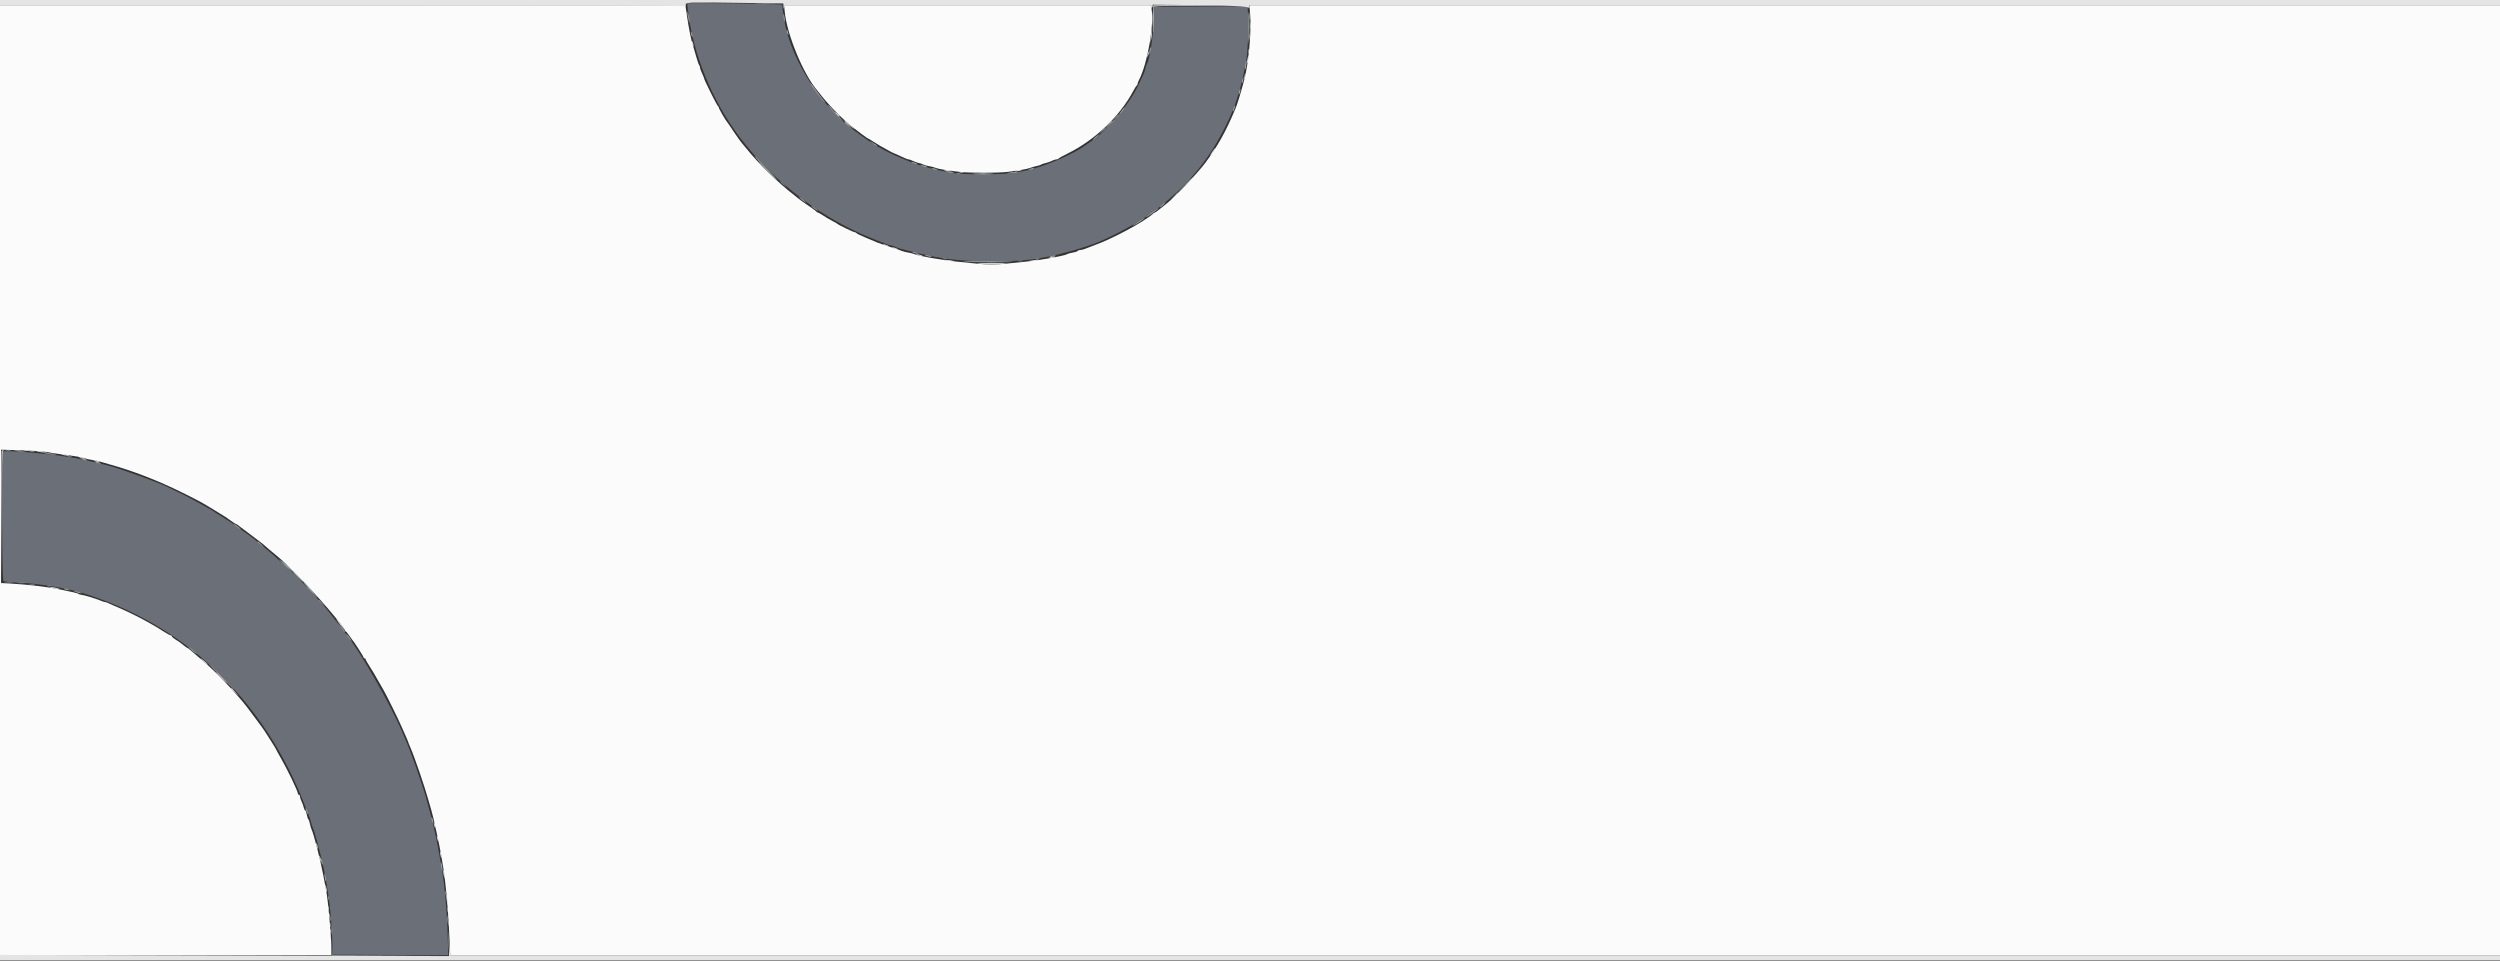 <svg id="svg" version="1.1" xmlns="http://www.w3.org/2000/svg" xmlns:xlink="http://www.w3.org/1999/xlink" width="400" height="153.729" viewBox="0, 0, 400,153.729"><rect x="0" y="0" width="400" height="153.729" fill="#333333" stroke="none"/><g id="svgg"><path id="path0" d="M110.050 1.375 C 110.791 8.463,113.882 16.078,118.456 22.084 C 123.898 29.230,131.812 35.199,140.000 38.332 C 140.779 38.631,141.532 38.931,141.672 38.999 C 141.813 39.068,142.188 39.180,142.505 39.248 C 142.823 39.316,143.158 39.427,143.250 39.495 C 143.627 39.773,148.106 40.857,150.583 41.269 C 154.936 41.994,162.036 42.030,166.167 41.350 C 169.318 40.830,173.912 39.543,176.167 38.549 C 179.565 37.049,183.265 34.915,185.417 33.214 C 190.389 29.282,193.570 25.363,196.254 19.864 C 197.695 16.910,198.476 14.440,199.334 10.123 C 199.615 8.711,199.820 4.670,199.711 2.707 L 199.616 0.997 192.140 1.040 L 184.663 1.083 184.599 3.167 C 184.514 5.911,183.930 9.653,183.494 10.250 C 183.427 10.342,183.316 10.677,183.248 10.995 C 183.180 11.312,183.063 11.687,182.989 11.828 C 182.914 11.968,182.556 12.724,182.192 13.506 C 180.708 16.700,177.158 20.933,174.509 22.667 C 174.299 22.804,173.818 23.137,173.440 23.406 C 171.846 24.538,168.328 26.122,165.667 26.904 C 164.791 27.161,164.352 27.258,162.083 27.695 C 160.772 27.947,153.732 27.948,152.417 27.696 C 149.464 27.129,147.019 26.496,145.917 26.013 C 145.733 25.933,144.913 25.588,144.094 25.248 C 141.450 24.149,139.569 23.046,136.750 20.939 C 130.726 16.437,125.949 8.488,125.259 1.818 L 125.146 0.719 121.129 0.610 C 118.920 0.549,115.503 0.500,113.536 0.500 L 109.959 0.500 110.050 1.375 M0.451 72.271 C 0.226 72.496,0.316 92.779,0.543 92.962 C 0.657 93.054,1.725 93.170,2.917 93.218 C 6.189 93.352,10.640 94.081,13.363 94.928 C 29.781 100.036,42.341 112.102,48.831 129.000 C 49.130 129.779,49.431 130.532,49.499 130.672 C 49.568 130.813,49.681 131.185,49.750 131.500 C 49.819 131.815,49.937 132.187,50.012 132.328 C 50.292 132.851,51.270 136.471,51.770 138.833 C 52.531 142.427,52.994 146.179,53.140 149.917 L 53.250 152.750 62.485 152.793 L 71.720 152.836 71.608 149.134 C 71.480 144.875,70.991 140.227,70.331 137.000 C 70.247 136.587,70.132 135.950,70.077 135.583 C 69.868 134.196,69.036 130.718,68.223 127.833 C 67.488 125.225,65.739 120.281,64.804 118.167 C 64.703 117.938,64.526 117.525,64.411 117.250 C 62.526 112.748,57.473 103.955,55.217 101.250 C 55.141 101.158,54.445 100.258,53.671 99.250 C 52.897 98.242,51.998 97.121,51.674 96.760 C 49.755 94.625,47.264 91.983,46.778 91.567 C 46.467 91.301,45.622 90.528,44.898 89.849 C 44.175 89.170,43.058 88.199,42.417 87.691 C 41.775 87.183,41.212 86.723,41.167 86.669 C 41.012 86.486,39.016 85.014,38.365 84.603 C 38.010 84.379,37.614 84.092,37.485 83.966 C 37.356 83.839,36.762 83.443,36.167 83.087 C 35.571 82.730,34.858 82.283,34.583 82.094 C 33.971 81.672,33.632 81.468,32.667 80.943 C 32.254 80.719,31.429 80.264,30.833 79.931 C 30.238 79.599,29.188 79.065,28.500 78.744 C 27.813 78.423,27.114 78.084,26.949 77.990 C 26.018 77.461,20.309 75.360,17.917 74.666 C 16.394 74.224,13.471 73.552,11.750 73.248 C 8.019 72.590,0.760 71.962,0.451 72.271 " stroke="none" fill="#6b6f77" fill-rule="evenodd"></path><path id="path1" d="M0.000 76.833 L 0.000 152.833 26.500 152.833 L 53.000 152.833 52.996 151.542 C 52.990 149.517,52.509 144.176,52.174 142.417 C 52.087 141.958,51.896 140.946,51.750 140.167 C 51.265 137.583,50.188 133.380,49.824 132.646 C 49.750 132.496,49.638 132.102,49.576 131.769 C 49.513 131.436,49.402 131.126,49.329 131.081 C 49.256 131.035,49.145 130.699,49.083 130.332 C 49.021 129.966,48.908 129.667,48.832 129.667 C 48.756 129.667,48.643 129.437,48.581 129.155 C 48.519 128.874,48.364 128.443,48.235 128.197 C 48.107 127.951,48.002 127.619,48.001 127.458 C 48.000 127.298,47.925 127.167,47.833 127.167 C 47.742 127.167,47.667 127.088,47.667 126.991 C 47.667 126.606,45.942 123.021,44.878 121.195 C 44.487 120.522,44.167 119.935,44.167 119.890 C 44.167 119.815,42.262 116.814,41.963 116.417 C 41.894 116.325,41.254 115.462,40.540 114.500 C 39.040 112.476,38.899 112.305,36.979 110.177 C 35.412 108.440,33.593 106.664,32.184 105.496 C 31.689 105.086,31.014 104.507,30.684 104.209 C 30.353 103.912,30.039 103.668,29.984 103.667 C 29.929 103.667,29.704 103.518,29.484 103.336 C 28.809 102.780,28.769 102.751,28.125 102.356 C 27.781 102.145,27.500 101.904,27.500 101.820 C 27.500 101.736,27.419 101.667,27.321 101.667 C 27.222 101.667,26.641 101.344,26.029 100.949 C 25.417 100.554,24.804 100.178,24.667 100.113 C 24.529 100.049,24.042 99.774,23.583 99.502 C 22.465 98.841,19.786 97.544,18.250 96.921 C 17.883 96.772,17.453 96.579,17.294 96.492 C 17.135 96.405,16.921 96.333,16.819 96.333 C 16.717 96.333,16.397 96.231,16.109 96.107 C 15.358 95.783,13.298 95.161,12.986 95.164 C 12.841 95.166,12.667 95.112,12.600 95.044 C 12.472 94.917,11.504 94.686,9.250 94.245 C 7.436 93.891,4.307 93.521,2.042 93.393 L 0.167 93.287 0.167 82.617 L 0.167 71.947 3.470 72.050 C 5.287 72.106,7.106 72.229,7.512 72.323 C 7.918 72.417,8.850 72.566,9.583 72.655 C 11.594 72.899,13.211 73.172,13.583 73.331 C 13.767 73.410,14.254 73.520,14.667 73.577 C 15.079 73.634,15.642 73.749,15.917 73.834 C 16.192 73.920,16.867 74.113,17.417 74.264 C 21.248 75.318,25.321 76.897,29.250 78.854 C 32.058 80.252,32.292 80.380,34.417 81.688 C 35.150 82.140,35.900 82.601,36.083 82.713 C 36.266 82.825,36.689 83.123,37.023 83.375 C 37.358 83.627,37.680 83.833,37.739 83.833 C 37.799 83.833,37.938 83.910,38.049 84.003 C 38.159 84.097,39.075 84.785,40.083 85.532 C 41.092 86.280,41.954 86.935,42.000 86.988 C 42.093 87.095,43.811 88.552,44.582 89.178 C 46.356 90.619,50.966 95.493,53.639 98.755 C 54.825 100.201,55.167 100.663,55.167 100.820 C 55.167 100.919,55.223 101.001,55.292 101.001 C 55.360 101.002,55.603 101.283,55.832 101.626 C 56.060 101.969,56.287 102.287,56.336 102.333 C 56.568 102.551,58.167 105.030,58.167 105.172 C 58.167 105.261,58.242 105.333,58.333 105.333 C 58.425 105.333,58.500 105.403,58.500 105.488 C 58.500 105.573,58.788 106.080,59.139 106.613 C 59.491 107.147,60.065 108.108,60.414 108.750 C 60.764 109.392,61.214 110.179,61.415 110.500 C 61.726 110.996,63.731 115.061,64.169 116.083 C 64.248 116.267,64.542 116.928,64.823 117.553 C 65.104 118.178,65.333 118.726,65.333 118.771 C 65.333 118.815,65.473 119.166,65.644 119.551 C 66.300 121.028,67.963 125.879,68.569 128.083 C 68.720 128.633,68.916 129.312,69.004 129.592 C 69.092 129.872,69.237 130.434,69.327 130.842 C 69.416 131.250,69.609 132.108,69.756 132.750 C 71.044 138.369,71.602 142.925,71.934 150.542 L 72.034 152.833 236.017 152.833 L 400.000 152.833 400.000 76.833 L 400.000 0.833 299.955 0.833 L 199.911 0.833 200.031 2.375 C 200.241 5.081,199.773 10.186,199.075 12.793 C 198.450 15.123,197.990 16.627,197.658 17.417 C 196.104 21.119,194.890 23.296,192.819 26.096 C 191.645 27.683,187.681 31.832,186.531 32.677 C 186.227 32.901,185.740 33.288,185.448 33.539 C 185.156 33.790,184.866 33.996,184.804 33.997 C 184.741 33.999,184.589 34.094,184.466 34.208 C 183.122 35.454,177.897 38.261,175.083 39.248 C 174.625 39.409,174.014 39.644,173.725 39.770 C 173.436 39.897,173.047 40.000,172.860 40.000 C 172.673 40.000,172.477 40.068,172.426 40.152 C 172.374 40.236,172.013 40.357,171.624 40.421 C 171.235 40.485,170.842 40.595,170.750 40.665 C 170.443 40.900,166.399 41.643,164.333 41.844 C 163.462 41.928,162.037 42.074,161.167 42.167 C 159.184 42.379,158.167 42.380,156.167 42.171 C 155.296 42.080,153.833 41.932,152.917 41.843 C 150.820 41.638,146.832 40.931,146.353 40.680 C 146.205 40.602,145.749 40.483,145.340 40.415 C 144.931 40.348,144.481 40.236,144.340 40.168 C 144.199 40.100,143.333 39.802,142.417 39.508 C 141.500 39.213,140.525 38.875,140.250 38.757 C 139.975 38.639,139.150 38.291,138.417 37.985 C 137.683 37.678,137.058 37.369,137.028 37.297 C 136.997 37.225,136.887 37.167,136.782 37.167 C 136.582 37.167,134.142 35.994,134.000 35.829 C 133.954 35.775,133.579 35.559,133.167 35.348 C 132.754 35.137,132.094 34.747,131.700 34.482 C 131.306 34.217,130.918 34.000,130.839 34.000 C 130.759 34.000,130.669 33.944,130.639 33.875 C 130.608 33.806,129.983 33.342,129.250 32.843 C 128.517 32.344,127.879 31.892,127.833 31.839 C 127.787 31.785,127.412 31.484,127.000 31.170 C 124.639 29.371,121.207 26.016,119.411 23.750 C 119.047 23.292,118.706 22.879,118.652 22.833 C 118.537 22.736,116.829 20.286,116.583 19.868 C 116.492 19.711,116.375 19.546,116.323 19.500 C 116.128 19.326,115.000 17.365,115.000 17.200 C 115.000 17.105,114.940 17.003,114.866 16.972 C 114.724 16.913,112.671 12.807,112.661 12.562 C 112.658 12.482,112.510 12.117,112.333 11.750 C 112.156 11.383,112.009 10.967,112.006 10.825 C 112.003 10.683,111.938 10.495,111.862 10.408 C 111.785 10.321,111.588 9.762,111.424 9.167 C 111.259 8.571,111.030 7.783,110.914 7.417 C 110.544 6.244,110.279 4.948,109.907 2.500 C 109.859 2.179,109.781 1.673,109.735 1.375 L 109.652 0.833 54.826 0.833 L 0.000 0.833 0.000 76.833 M125.556 1.875 C 125.920 5.538,128.519 11.837,130.744 14.453 C 130.839 14.564,130.992 14.753,131.083 14.872 C 132.441 16.638,134.214 18.494,135.880 19.892 C 136.915 20.761,138.787 22.167,138.909 22.167 C 138.950 22.167,139.306 22.382,139.700 22.644 C 140.298 23.043,141.285 23.611,142.667 24.354 C 142.804 24.428,143.292 24.644,143.750 24.833 C 144.208 25.023,144.714 25.251,144.873 25.339 C 145.032 25.428,145.257 25.500,145.373 25.501 C 145.489 25.502,145.785 25.607,146.030 25.735 C 146.276 25.864,146.726 26.022,147.030 26.087 C 147.335 26.152,147.658 26.263,147.750 26.334 C 147.842 26.404,148.251 26.518,148.660 26.585 C 149.069 26.653,149.519 26.770,149.660 26.846 C 149.941 26.997,151.545 27.269,153.500 27.497 C 155.121 27.686,159.754 27.688,161.250 27.499 C 163.043 27.273,164.548 27.001,164.917 26.836 C 165.100 26.753,165.512 26.636,165.833 26.574 C 166.154 26.512,166.492 26.404,166.583 26.333 C 166.675 26.263,166.999 26.152,167.303 26.087 C 167.607 26.022,168.057 25.864,168.303 25.735 C 168.549 25.607,168.875 25.502,169.028 25.501 C 169.181 25.500,169.331 25.444,169.361 25.375 C 169.392 25.306,170.017 24.956,170.750 24.598 C 175.171 22.435,179.165 18.632,181.353 14.500 C 181.571 14.088,181.806 13.725,181.875 13.694 C 181.944 13.664,182.000 13.551,182.001 13.444 C 182.002 13.338,182.107 13.049,182.235 12.803 C 183.607 10.174,184.717 3.796,184.229 1.354 L 184.125 0.833 154.788 0.833 L 125.452 0.833 125.556 1.875 " stroke="none" fill="#fbfbfb" fill-rule="evenodd"></path><path id="path2" d="M0.000 0.417 L 0.000 0.833 54.821 0.833 C 98.529 0.833,109.657 0.876,109.713 1.042 C 109.753 1.156,109.759 1.089,109.727 0.892 C 109.638 0.342,109.671 0.340,117.746 0.450 L 125.333 0.554 125.356 1.069 C 125.373 1.461,125.396 1.494,125.451 1.208 L 125.523 0.833 154.845 0.833 L 184.167 0.833 184.183 1.208 C 184.199 1.567,184.205 1.566,184.315 1.171 L 184.430 0.758 189.173 0.798 C 197.045 0.864,199.804 0.997,199.885 1.314 C 199.923 1.462,199.937 1.415,199.917 1.208 L 199.880 0.833 299.940 0.833 L 400.000 0.833 400.000 0.417 L 400.000 0.000 200.000 0.000 L 0.000 0.000 0.000 0.417 M109.875 2.250 C 109.877 2.617,109.911 2.747,109.951 2.540 C 109.991 2.332,109.990 2.032,109.948 1.873 C 109.906 1.714,109.874 1.883,109.875 2.250 M200.050 4.167 C 200.050 4.671,200.081 4.877,200.119 4.625 C 200.158 4.373,200.158 3.960,200.119 3.708 C 200.081 3.456,200.050 3.663,200.050 4.167 M184.196 5.104 C 184.180 5.482,184.129 6.045,184.084 6.354 L 184.001 6.917 184.176 6.359 C 184.272 6.053,184.323 5.490,184.288 5.109 L 184.225 4.417 184.196 5.104 M110.690 6.667 C 110.690 6.804,110.755 7.067,110.833 7.250 C 110.924 7.460,110.977 7.491,110.977 7.333 C 110.977 7.196,110.912 6.933,110.833 6.750 C 110.743 6.540,110.690 6.509,110.690 6.667 M183.686 8.361 C 183.675 8.514,183.624 8.777,183.571 8.945 C 183.480 9.234,183.485 9.235,183.665 8.953 C 183.770 8.790,183.822 8.527,183.781 8.370 C 183.713 8.112,183.703 8.111,183.686 8.361 M199.593 9.426 C 199.530 9.760,199.512 10.067,199.553 10.108 C 199.593 10.149,199.678 9.909,199.741 9.574 C 199.803 9.240,199.821 8.933,199.781 8.892 C 199.740 8.851,199.655 9.091,199.593 9.426 M199.186 11.861 C 199.175 12.014,199.124 12.277,199.071 12.445 C 198.980 12.734,198.985 12.735,199.165 12.453 C 199.270 12.290,199.322 12.027,199.281 11.870 C 199.213 11.612,199.203 11.611,199.186 11.861 M133.821 18.222 C 134.245 18.689,134.337 18.747,134.328 18.542 C 134.325 18.473,134.119 18.273,133.870 18.097 L 133.417 17.777 133.821 18.222 M135.000 19.219 C 135.000 19.265,135.375 19.616,135.833 20.000 C 136.292 20.384,136.667 20.660,136.667 20.614 C 136.667 20.569,136.292 20.217,135.833 19.833 C 135.375 19.450,135.000 19.173,135.000 19.219 M177.324 19.958 L 176.750 20.583 177.375 20.009 C 177.957 19.474,178.077 19.333,177.949 19.333 C 177.922 19.333,177.640 19.615,177.324 19.958 M193.910 24.375 C 193.654 24.765,193.550 24.995,193.680 24.888 C 193.930 24.681,194.568 23.667,194.448 23.667 C 194.409 23.667,194.167 23.985,193.910 24.375 M151.014 27.226 C 151.052 27.259,151.383 27.332,151.750 27.388 C 152.204 27.458,152.337 27.440,152.167 27.331 C 151.939 27.186,150.852 27.087,151.014 27.226 M162.500 27.336 C 162.324 27.451,162.423 27.468,162.833 27.392 C 163.552 27.261,163.688 27.166,163.153 27.169 C 162.931 27.171,162.637 27.246,162.500 27.336 M153.542 27.615 C 153.702 27.657,153.965 27.657,154.125 27.615 C 154.285 27.573,154.154 27.539,153.833 27.539 C 153.512 27.539,153.381 27.573,153.542 27.615 M155.883 27.791 C 156.690 27.821,157.965 27.821,158.717 27.791 C 159.468 27.760,158.808 27.735,157.250 27.735 C 155.692 27.735,155.077 27.760,155.883 27.791 M190.242 29.042 L 189.583 29.750 190.292 29.091 C 190.681 28.729,191.000 28.410,191.000 28.383 C 191.000 28.257,190.855 28.383,190.242 29.042 M187.824 31.458 L 187.250 32.083 187.875 31.509 C 188.457 30.974,188.577 30.833,188.449 30.833 C 188.422 30.833,188.140 31.115,187.824 31.458 M141.333 39.139 C 141.471 39.224,141.771 39.343,142.000 39.404 C 142.290 39.482,142.340 39.469,142.167 39.361 C 142.029 39.276,141.729 39.157,141.500 39.096 C 141.210 39.018,141.160 39.031,141.333 39.139 M142.833 39.639 C 142.971 39.724,143.271 39.843,143.500 39.904 C 143.790 39.982,143.840 39.969,143.667 39.861 C 143.529 39.776,143.229 39.657,143.000 39.596 C 142.710 39.518,142.660 39.531,142.833 39.639 M146.833 40.833 C 147.403 41.016,147.841 41.016,147.417 40.833 C 147.233 40.755,146.933 40.692,146.750 40.695 C 146.482 40.699,146.498 40.726,146.833 40.833 M168.083 41.167 C 167.622 41.284,167.616 41.295,168.000 41.311 C 168.229 41.321,168.529 41.256,168.667 41.167 C 168.950 40.983,168.804 40.983,168.083 41.167 M151.250 41.665 C 151.568 41.803,152.797 41.898,152.653 41.773 C 152.615 41.741,152.208 41.670,151.750 41.617 C 151.214 41.555,151.036 41.573,151.250 41.665 M165.167 41.667 L 164.417 41.783 165.083 41.806 C 165.450 41.818,165.862 41.756,166.000 41.667 C 166.137 41.578,166.175 41.515,166.083 41.528 C 165.992 41.540,165.579 41.603,165.167 41.667 M156.500 42.196 C 156.912 42.258,157.887 42.309,158.667 42.309 C 159.446 42.309,160.421 42.258,160.833 42.196 C 161.255 42.133,160.307 42.083,158.667 42.083 C 157.026 42.083,156.078 42.133,156.500 42.196 M3.960 72.118 C 4.168 72.158,4.468 72.156,4.627 72.115 C 4.786 72.073,4.617 72.040,4.250 72.042 C 3.883 72.044,3.753 72.078,3.960 72.118 M5.847 72.227 C 5.885 72.260,6.329 72.329,6.833 72.380 C 7.404 72.438,7.624 72.420,7.417 72.332 C 7.097 72.196,5.704 72.103,5.847 72.227 M9.847 72.726 C 9.885 72.759,10.217 72.832,10.583 72.888 C 11.037 72.958,11.170 72.940,11.000 72.831 C 10.772 72.686,9.685 72.587,9.847 72.726 M12.667 73.231 C 12.667 73.267,12.888 73.328,13.158 73.368 C 13.428 73.407,13.611 73.378,13.565 73.303 C 13.482 73.170,12.667 73.104,12.667 73.231 M15.014 73.727 C 15.052 73.759,15.308 73.837,15.583 73.898 C 15.948 73.980,16.016 73.964,15.833 73.841 C 15.608 73.689,14.847 73.582,15.014 73.727 M47.167 91.750 C 48.034 92.621,48.781 93.333,48.827 93.333 C 48.873 93.333,48.201 92.621,47.333 91.750 C 46.466 90.879,45.719 90.167,45.673 90.167 C 45.627 90.167,46.299 90.879,47.167 91.750 M4.711 93.620 C 4.964 93.658,5.339 93.657,5.544 93.617 C 5.749 93.578,5.542 93.546,5.083 93.548 C 4.625 93.549,4.457 93.581,4.711 93.620 M8.000 93.985 C 8.137 94.060,8.587 94.167,9.000 94.222 C 9.450 94.281,9.617 94.267,9.417 94.185 C 8.946 93.994,7.693 93.817,8.000 93.985 M53.833 99.086 C 53.833 99.150,54.133 99.579,54.500 100.040 C 54.867 100.500,55.167 100.827,55.167 100.767 C 55.167 100.706,54.867 100.277,54.500 99.813 C 54.133 99.350,53.833 99.022,53.833 99.086 M32.558 105.833 C 32.871 106.108,33.176 106.333,33.236 106.333 C 33.296 106.333,33.089 106.108,32.775 105.833 C 32.462 105.558,32.157 105.333,32.097 105.333 C 32.037 105.333,32.245 105.558,32.558 105.833 M35.333 108.417 C 35.831 108.921,36.276 109.333,36.322 109.333 C 36.368 109.333,35.998 108.921,35.500 108.417 C 35.002 107.912,34.557 107.500,34.511 107.500 C 34.466 107.500,34.835 107.912,35.333 108.417 M37.000 110.106 C 37.000 110.195,37.281 110.526,37.625 110.842 L 38.250 111.417 37.667 110.752 C 37.346 110.386,37.065 110.055,37.042 110.016 C 37.019 109.977,37.000 110.017,37.000 110.106 M69.435 131.917 C 69.572 132.529,69.668 132.663,69.664 132.236 C 69.663 132.060,69.585 131.804,69.492 131.667 C 69.369 131.484,69.353 131.552,69.435 131.917 M69.935 134.083 C 70.072 134.696,70.168 134.829,70.164 134.403 C 70.163 134.227,70.085 133.971,69.992 133.833 C 69.869 133.651,69.853 133.718,69.935 134.083 M50.602 135.250 C 50.739 135.863,50.834 135.996,50.831 135.569 C 50.829 135.394,50.752 135.137,50.659 135.000 C 50.536 134.817,50.520 134.885,50.602 135.250 M70.441 136.667 C 70.573 137.385,70.668 137.521,70.664 136.986 C 70.663 136.765,70.588 136.471,70.498 136.333 C 70.382 136.157,70.366 136.256,70.441 136.667 M51.102 137.250 C 51.239 137.863,51.334 137.996,51.331 137.569 C 51.329 137.394,51.252 137.137,51.159 137.000 C 51.036 136.817,51.020 136.885,51.102 137.250 M70.945 139.750 C 71.071 140.574,71.167 140.714,71.164 140.069 C 71.163 139.802,71.090 139.471,71.002 139.333 C 70.894 139.163,70.875 139.296,70.945 139.750 M52.033 141.750 C 52.033 141.933,52.093 142.271,52.167 142.500 C 52.272 142.830,52.300 142.847,52.300 142.583 C 52.300 142.400,52.240 142.063,52.167 141.833 C 52.061 141.503,52.033 141.486,52.033 141.750 M71.453 143.833 C 71.505 144.337,71.574 144.781,71.607 144.819 C 71.731 144.963,71.637 143.569,71.502 143.250 C 71.413 143.043,71.395 143.263,71.453 143.833 M52.539 145.333 C 52.539 145.654,52.573 145.785,52.615 145.625 C 52.657 145.465,52.657 145.202,52.615 145.042 C 52.573 144.881,52.539 145.012,52.539 145.333 M52.705 146.500 C 52.705 146.821,52.740 146.952,52.782 146.792 C 52.823 146.631,52.823 146.369,52.782 146.208 C 52.740 146.048,52.705 146.179,52.705 146.500 M71.705 146.500 C 71.705 146.821,71.740 146.952,71.782 146.792 C 71.823 146.631,71.823 146.369,71.782 146.208 C 71.740 146.048,71.705 146.179,71.705 146.500 M52.872 149.000 C 52.872 149.321,52.906 149.452,52.948 149.292 C 52.990 149.131,52.990 148.869,52.948 148.708 C 52.906 148.548,52.872 148.679,52.872 149.000 M71.866 151.778 L 71.833 152.973 35.917 152.877 L 0.000 152.781 0.000 153.224 L 0.000 153.667 200.000 153.667 L 400.000 153.667 400.000 153.250 L 400.000 152.833 236.008 152.833 L 72.015 152.833 71.957 151.708 L 71.899 150.583 71.866 151.778 " stroke="none" fill="#e4e4e4" fill-rule="evenodd"></path><path id="path3" d="M111.125 0.457 C 111.790 0.489,112.877 0.489,113.542 0.457 C 114.206 0.425,113.662 0.400,112.333 0.400 C 111.004 0.400,110.460 0.425,111.125 0.457 M184.384 0.886 C 184.338 0.961,184.345 1.067,184.400 1.122 C 184.455 1.177,184.500 1.153,184.500 1.069 C 184.500 0.979,186.976 0.925,190.542 0.938 C 193.865 0.949,196.321 0.932,196.000 0.900 C 194.717 0.772,184.462 0.759,184.384 0.886 M184.395 3.000 C 184.395 3.963,184.423 4.356,184.456 3.875 C 184.490 3.394,184.490 2.606,184.456 2.125 C 184.423 1.644,184.395 2.037,184.395 3.000 M199.885 2.583 C 199.886 3.133,199.917 3.338,199.954 3.039 C 199.991 2.739,199.990 2.289,199.952 2.039 C 199.914 1.788,199.884 2.033,199.885 2.583 M199.881 5.917 C 199.882 6.375,199.915 6.543,199.953 6.289 C 199.991 6.036,199.990 5.661,199.951 5.456 C 199.911 5.251,199.880 5.458,199.881 5.917 M199.709 8.250 C 199.711 8.617,199.745 8.747,199.785 8.540 C 199.824 8.332,199.823 8.032,199.781 7.873 C 199.739 7.714,199.707 7.883,199.709 8.250 M132.500 16.885 C 132.500 16.914,132.744 17.158,133.042 17.427 L 133.583 17.917 133.094 17.375 C 132.638 16.870,132.500 16.757,132.500 16.885 M178.406 18.875 L 177.917 19.417 178.458 18.927 C 178.963 18.471,179.077 18.333,178.948 18.333 C 178.919 18.333,178.675 18.577,178.406 18.875 M176.240 21.042 L 175.750 21.583 176.292 21.094 C 176.797 20.638,176.910 20.500,176.781 20.500 C 176.752 20.500,176.509 20.744,176.240 21.042 M122.750 27.333 C 123.571 28.158,124.281 28.833,124.326 28.833 C 124.372 28.833,123.738 28.158,122.917 27.333 C 122.095 26.508,121.386 25.833,121.340 25.833 C 121.294 25.833,121.929 26.508,122.750 27.333 M157.792 42.123 C 158.273 42.157,159.060 42.157,159.542 42.123 C 160.023 42.089,159.629 42.062,158.667 42.062 C 157.704 42.062,157.310 42.089,157.792 42.123 M0.243 72.208 C 0.199 72.323,0.184 77.067,0.208 82.750 L 0.253 93.083 0.293 82.639 C 0.325 74.470,0.379 72.176,0.542 72.110 C 0.705 72.045,0.704 72.023,0.536 72.013 C 0.419 72.006,0.287 72.094,0.243 72.208 M2.375 72.119 C 2.627 72.158,3.040 72.158,3.292 72.119 C 3.544 72.081,3.337 72.050,2.833 72.050 C 2.329 72.050,2.123 72.081,2.375 72.119 M4.792 72.284 C 4.998 72.324,5.335 72.324,5.542 72.284 C 5.748 72.245,5.579 72.212,5.167 72.212 C 4.754 72.212,4.585 72.245,4.792 72.284 M45.833 90.583 C 46.331 91.087,46.776 91.500,46.822 91.500 C 46.868 91.500,46.498 91.087,46.000 90.583 C 45.502 90.079,45.057 89.667,45.011 89.667 C 44.966 89.667,45.335 90.079,45.833 90.583 M0.792 93.287 C 1.090 93.324,1.577 93.324,1.875 93.287 C 2.173 93.250,1.929 93.220,1.333 93.220 C 0.737 93.220,0.494 93.250,0.792 93.287 M49.333 94.083 C 49.831 94.587,50.276 95.000,50.322 95.000 C 50.368 95.000,49.998 94.587,49.500 94.083 C 49.002 93.579,48.557 93.167,48.511 93.167 C 48.466 93.167,48.835 93.579,49.333 94.083 M71.545 145.500 C 71.545 145.912,71.578 146.081,71.618 145.875 C 71.657 145.669,71.657 145.331,71.618 145.125 C 71.578 144.919,71.545 145.087,71.545 145.500 M71.712 147.667 C 71.712 148.079,71.745 148.248,71.784 148.042 C 71.824 147.835,71.824 147.498,71.784 147.292 C 71.745 147.085,71.712 147.254,71.712 147.667 M52.872 148.000 C 52.872 148.321,52.906 148.452,52.948 148.292 C 52.990 148.131,52.990 147.869,52.948 147.708 C 52.906 147.548,52.872 147.679,52.872 148.000 M53.074 151.417 L 53.083 152.917 62.500 152.919 L 71.917 152.921 62.548 152.876 L 53.179 152.831 53.122 151.374 L 53.065 149.917 53.074 151.417 " stroke="none" fill="#bcc2c3" fill-rule="evenodd"></path><path id="path4" d="M121.125 0.624 C 121.881 0.655,123.119 0.655,123.875 0.624 C 124.631 0.593,124.013 0.568,122.500 0.568 C 120.987 0.568,120.369 0.593,121.125 0.624 M184.500 1.042 C 184.500 1.156,184.478 2.262,184.451 3.500 C 184.422 4.860,184.452 5.486,184.529 5.083 C 184.599 4.717,184.648 3.667,184.639 2.750 L 184.621 1.083 185.185 0.980 L 185.750 0.877 185.125 0.855 C 184.724 0.841,184.500 0.908,184.500 1.042 M199.736 4.417 C 199.735 7.285,199.751 7.509,199.857 6.022 C 199.924 5.072,199.925 3.572,199.858 2.689 C 199.758 1.361,199.737 1.661,199.736 4.417 M110.113 2.750 C 110.166 3.208,110.237 3.615,110.271 3.653 C 110.388 3.784,110.300 2.750,110.158 2.333 C 110.063 2.052,110.048 2.188,110.113 2.750 M125.345 2.597 C 125.351 2.865,125.423 3.233,125.504 3.417 C 125.603 3.639,125.619 3.501,125.553 3.000 C 125.436 2.117,125.328 1.908,125.345 2.597 M125.857 4.833 C 125.857 4.971,125.921 5.233,126.000 5.417 C 126.090 5.627,126.143 5.658,126.143 5.500 C 126.143 5.362,126.079 5.100,126.000 4.917 C 125.910 4.707,125.857 4.676,125.857 4.833 M110.523 5.167 C 110.523 5.304,110.588 5.567,110.667 5.750 C 110.757 5.960,110.810 5.991,110.810 5.833 C 110.810 5.696,110.745 5.433,110.667 5.250 C 110.576 5.040,110.523 5.009,110.523 5.167 M183.938 8.021 C 183.799 8.716,183.933 8.850,184.083 8.167 C 184.147 7.879,184.164 7.608,184.121 7.566 C 184.079 7.523,183.996 7.728,183.938 8.021 M199.250 10.333 C 199.186 10.712,199.169 11.057,199.211 11.100 C 199.254 11.143,199.339 10.865,199.400 10.483 C 199.461 10.101,199.479 9.756,199.439 9.717 C 199.399 9.677,199.314 9.954,199.250 10.333 M198.762 12.762 C 198.701 13.006,198.683 13.238,198.722 13.277 C 198.761 13.317,198.843 13.149,198.905 12.905 C 198.966 12.661,198.984 12.429,198.945 12.389 C 198.906 12.350,198.823 12.518,198.762 12.762 M129.770 13.542 C 130.127 14.144,131.654 16.117,131.930 16.333 C 132.106 16.471,132.021 16.316,131.741 15.990 C 131.461 15.663,130.906 14.932,130.509 14.365 C 129.872 13.458,129.426 12.960,129.770 13.542 M198.262 14.595 C 198.201 14.839,198.183 15.071,198.222 15.111 C 198.261 15.150,198.343 14.982,198.405 14.738 C 198.466 14.494,198.484 14.262,198.445 14.223 C 198.406 14.183,198.323 14.351,198.262 14.595 M197.361 17.325 C 197.264 17.605,197.219 17.833,197.263 17.833 C 197.375 17.833,197.690 16.968,197.607 16.885 C 197.569 16.847,197.459 17.045,197.361 17.325 M133.667 18.250 C 134.257 18.846,134.778 19.333,134.824 19.333 C 134.870 19.333,134.424 18.846,133.833 18.250 C 133.243 17.654,132.722 17.167,132.676 17.167 C 132.630 17.167,133.076 17.654,133.667 18.250 M179.406 17.779 C 179.150 18.115,179.025 18.338,179.129 18.273 C 179.342 18.142,180.064 17.167,179.948 17.167 C 179.907 17.167,179.663 17.442,179.406 17.779 M177.162 20.292 L 176.083 21.417 177.208 20.338 C 178.253 19.336,178.410 19.167,178.287 19.167 C 178.261 19.167,177.755 19.673,177.162 20.292 M135.176 19.625 C 135.181 19.694,135.425 19.933,135.718 20.156 L 136.250 20.562 135.760 20.031 C 135.251 19.479,135.160 19.416,135.176 19.625 M175.167 22.025 C 174.846 22.306,174.734 22.460,174.919 22.367 C 175.223 22.213,175.978 21.491,175.817 21.507 C 175.780 21.510,175.487 21.744,175.167 22.025 M139.583 22.902 C 139.858 23.138,140.152 23.332,140.236 23.333 C 140.417 23.333,140.415 23.332,139.667 22.849 L 139.083 22.472 139.583 22.902 M120.833 25.100 C 120.833 25.185,121.715 26.117,122.792 27.169 L 124.750 29.083 122.833 27.089 C 121.779 25.992,120.898 25.061,120.875 25.019 C 120.852 24.978,120.833 25.014,120.833 25.100 M145.833 25.929 C 145.833 26.042,146.699 26.356,146.782 26.274 C 146.819 26.236,146.622 26.125,146.342 26.028 C 146.062 25.930,145.833 25.886,145.833 25.929 M147.333 26.475 C 147.471 26.556,147.808 26.670,148.083 26.730 C 148.403 26.799,148.493 26.785,148.333 26.691 C 148.196 26.611,147.858 26.496,147.583 26.437 C 147.263 26.368,147.173 26.381,147.333 26.475 M149.167 26.992 C 149.304 27.085,149.560 27.163,149.736 27.164 C 150.163 27.168,150.029 27.072,149.417 26.935 C 149.052 26.853,148.984 26.869,149.167 26.992 M164.833 27.000 C 164.490 27.110,164.475 27.136,164.750 27.148 C 164.933 27.155,165.196 27.089,165.333 27.000 C 165.625 26.811,165.423 26.811,164.833 27.000 M151.417 27.496 C 151.735 27.637,152.798 27.732,152.653 27.607 C 152.615 27.573,152.246 27.502,151.833 27.447 C 151.333 27.381,151.194 27.397,151.417 27.496 M161.250 27.675 C 160.921 27.764,161.092 27.779,161.750 27.718 C 162.300 27.667,162.781 27.597,162.819 27.562 C 162.943 27.451,161.764 27.536,161.250 27.675 M153.042 27.782 C 153.202 27.823,153.465 27.823,153.625 27.782 C 153.785 27.740,153.654 27.705,153.333 27.705 C 153.012 27.705,152.881 27.740,153.042 27.782 M156.215 27.957 C 156.838 27.989,157.813 27.989,158.382 27.957 C 158.951 27.924,158.442 27.898,157.250 27.898 C 156.058 27.898,155.593 27.925,156.215 27.957 M189.163 29.958 L 187.750 31.417 189.208 30.004 C 190.010 29.227,190.667 28.570,190.667 28.545 C 190.667 28.424,190.475 28.604,189.163 29.958 M124.833 29.052 C 124.833 29.081,125.077 29.325,125.375 29.594 L 125.917 30.083 125.427 29.542 C 124.971 29.037,124.833 28.923,124.833 29.052 M127.833 31.552 C 127.833 31.593,128.109 31.837,128.445 32.094 C 128.782 32.350,129.004 32.475,128.940 32.371 C 128.808 32.158,127.833 31.436,127.833 31.552 M185.949 32.755 C 185.692 32.982,185.548 33.167,185.628 33.167 C 185.709 33.167,185.951 32.979,186.167 32.750 C 186.665 32.220,186.555 32.222,185.949 32.755 M130.000 33.160 C 130.229 33.352,130.567 33.587,130.750 33.683 C 130.977 33.801,130.951 33.745,130.667 33.506 C 130.438 33.314,130.100 33.079,129.917 32.984 C 129.689 32.866,129.716 32.922,130.000 33.160 M184.292 34.013 C 183.765 34.387,183.333 34.729,183.333 34.774 C 183.333 34.818,183.783 34.539,184.333 34.153 C 185.208 33.539,185.449 33.333,185.292 33.333 C 185.269 33.333,184.819 33.639,184.292 34.013 M182.191 35.410 C 181.088 36.113,180.858 36.343,181.750 35.851 C 182.423 35.480,183.320 34.840,183.167 34.841 C 183.121 34.842,182.682 35.098,182.191 35.410 M146.014 40.393 C 146.052 40.426,146.308 40.503,146.583 40.565 C 146.948 40.647,147.016 40.631,146.833 40.508 C 146.608 40.355,145.847 40.249,146.014 40.393 M148.014 40.893 C 148.052 40.925,148.346 41.000,148.667 41.059 C 149.077 41.134,149.176 41.118,149.000 41.002 C 148.774 40.854,147.849 40.751,148.014 40.893 M168.083 41.000 C 167.659 41.183,168.097 41.183,168.667 41.000 C 169.002 40.893,169.018 40.866,168.750 40.862 C 168.567 40.859,168.267 40.921,168.083 41.000 M150.875 41.448 C 151.035 41.490,151.298 41.490,151.458 41.448 C 151.619 41.406,151.487 41.372,151.167 41.372 C 150.846 41.372,150.715 41.406,150.875 41.448 M165.708 41.448 C 165.869 41.490,166.131 41.490,166.292 41.448 C 166.452 41.406,166.321 41.372,166.000 41.372 C 165.679 41.372,165.548 41.406,165.708 41.448 M154.167 41.861 C 154.579 41.924,156.642 41.970,158.750 41.963 C 160.858 41.956,162.396 41.927,162.167 41.898 C 161.293 41.789,153.454 41.753,154.167 41.861 M162.960 41.785 C 163.168 41.824,163.468 41.823,163.627 41.781 C 163.786 41.739,163.617 41.707,163.250 41.709 C 162.883 41.711,162.753 41.745,162.960 41.785 M0.958 72.118 C 1.165 72.157,1.502 72.157,1.708 72.118 C 1.915 72.078,1.746 72.045,1.333 72.045 C 0.921 72.045,0.752 72.078,0.958 72.118 M2.788 72.287 C 3.084 72.324,3.609 72.324,3.955 72.288 C 4.300 72.252,4.058 72.222,3.417 72.221 C 2.775 72.221,2.492 72.250,2.788 72.287 M7.181 72.560 C 7.219 72.593,7.700 72.662,8.250 72.713 C 8.871 72.771,9.092 72.755,8.833 72.670 C 8.422 72.535,7.046 72.444,7.181 72.560 M10.875 73.115 C 11.035 73.157,11.298 73.157,11.458 73.115 C 11.619 73.073,11.487 73.039,11.167 73.039 C 10.846 73.039,10.715 73.073,10.875 73.115 M13.167 73.492 C 13.304 73.585,13.560 73.663,13.736 73.664 C 14.163 73.668,14.029 73.572,13.417 73.435 C 13.052 73.353,12.984 73.369,13.167 73.492 M15.333 73.992 C 15.471 74.085,15.727 74.163,15.903 74.164 C 16.329 74.168,16.196 74.072,15.583 73.935 C 15.218 73.853,15.151 73.869,15.333 73.992 M37.833 84.250 C 38.144 84.479,38.440 84.666,38.491 84.666 C 38.648 84.664,37.593 83.846,37.426 83.839 C 37.339 83.836,37.523 84.021,37.833 84.250 M41.181 86.708 C 41.219 86.731,41.475 86.938,41.750 87.167 L 42.250 87.583 41.846 87.125 C 41.624 86.873,41.367 86.667,41.277 86.667 C 41.186 86.667,41.142 86.685,41.181 86.708 M45.417 90.333 C 45.868 90.792,46.275 91.167,46.321 91.167 C 46.367 91.167,46.035 90.792,45.583 90.333 C 45.132 89.875,44.725 89.500,44.679 89.500 C 44.633 89.500,44.965 89.875,45.417 90.333 M47.583 92.333 C 48.035 92.792,48.442 93.167,48.487 93.167 C 48.533 93.167,48.201 92.792,47.750 92.333 C 47.299 91.875,46.892 91.500,46.846 91.500 C 46.800 91.500,47.132 91.875,47.583 92.333 M2.788 93.287 C 3.084 93.324,3.609 93.324,3.955 93.288 C 4.300 93.252,4.058 93.222,3.417 93.221 C 2.775 93.221,2.492 93.250,2.788 93.287 M7.542 93.782 C 7.702 93.823,7.965 93.823,8.125 93.782 C 8.285 93.740,8.154 93.705,7.833 93.705 C 7.513 93.705,7.381 93.740,7.542 93.782 M49.833 94.750 C 50.331 95.254,50.776 95.667,50.822 95.667 C 50.868 95.667,50.498 95.254,50.000 94.750 C 49.502 94.246,49.057 93.833,49.011 93.833 C 48.966 93.833,49.335 94.246,49.833 94.750 M10.181 94.227 C 10.219 94.259,10.475 94.337,10.750 94.398 C 11.115 94.480,11.183 94.464,11.000 94.341 C 10.775 94.189,10.013 94.082,10.181 94.227 M11.917 94.641 C 12.432 94.862,13.296 95.032,13.000 94.855 C 12.862 94.772,12.487 94.658,12.167 94.602 C 11.773 94.532,11.692 94.545,11.917 94.641 M51.000 96.052 C 51.000 96.081,51.244 96.325,51.542 96.594 L 52.083 97.083 51.594 96.542 C 51.138 96.037,51.000 95.923,51.000 96.052 M54.516 100.333 C 54.818 100.746,55.087 101.115,55.115 101.153 C 55.144 101.191,55.166 101.153,55.164 101.069 C 55.163 100.985,54.893 100.617,54.565 100.250 L 53.968 99.583 54.516 100.333 M55.484 101.583 C 55.579 101.767,55.814 102.104,56.006 102.333 C 56.245 102.618,56.301 102.644,56.183 102.417 C 56.087 102.233,55.852 101.896,55.660 101.667 C 55.422 101.382,55.366 101.356,55.484 101.583 M30.167 103.555 C 30.167 103.601,30.467 103.876,30.833 104.167 C 31.200 104.457,31.500 104.657,31.500 104.611 C 31.500 104.566,31.200 104.290,30.833 104.000 C 30.467 103.710,30.167 103.509,30.167 103.555 M35.333 108.250 C 36.476 109.396,37.449 110.333,37.495 110.333 C 37.541 110.333,36.643 109.396,35.500 108.250 C 34.357 107.104,33.384 106.167,33.338 106.167 C 33.293 106.167,34.190 107.104,35.333 108.250 M48.929 129.500 C 48.990 129.729,49.110 130.029,49.195 130.167 C 49.302 130.340,49.315 130.290,49.238 130.000 C 49.176 129.771,49.057 129.471,48.972 129.333 C 48.865 129.160,48.851 129.210,48.929 129.500 M69.028 130.833 C 69.037 131.266,69.299 131.978,69.305 131.583 C 69.308 131.400,69.245 131.100,69.167 130.917 C 69.079 130.712,69.025 130.680,69.028 130.833 M51.362 137.500 C 51.370 137.933,51.633 138.644,51.638 138.250 C 51.641 138.067,51.579 137.767,51.500 137.583 C 51.412 137.379,51.359 137.347,51.362 137.500 M70.539 138.167 C 70.539 138.396,70.597 138.808,70.667 139.083 C 70.780 139.529,70.794 139.538,70.794 139.167 C 70.794 138.938,70.737 138.525,70.667 138.250 C 70.553 137.804,70.539 137.795,70.539 138.167 M51.943 140.250 C 51.999 140.617,52.072 140.948,52.105 140.986 C 52.232 141.129,52.137 140.237,51.992 139.917 C 51.887 139.684,51.872 139.785,51.943 140.250 M71.209 142.917 C 71.211 143.283,71.245 143.414,71.285 143.206 C 71.324 142.999,71.323 142.699,71.281 142.540 C 71.239 142.380,71.207 142.550,71.209 142.917 M52.539 143.667 C 52.539 143.987,52.573 144.119,52.615 143.958 C 52.657 143.798,52.657 143.535,52.615 143.375 C 52.573 143.215,52.539 143.346,52.539 143.667 M71.552 147.083 C 71.553 147.633,71.584 147.838,71.621 147.539 C 71.658 147.239,71.657 146.789,71.619 146.539 C 71.581 146.288,71.551 146.533,71.552 147.083 M52.872 147.000 C 52.872 147.321,52.906 147.452,52.948 147.292 C 52.990 147.131,52.990 146.869,52.948 146.708 C 52.906 146.548,52.872 146.679,52.872 147.000 M53.053 148.833 C 53.053 149.429,53.084 149.673,53.121 149.375 C 53.158 149.077,53.158 148.590,53.121 148.292 C 53.084 147.994,53.053 148.237,53.053 148.833 M71.732 150.583 C 71.733 151.867,71.759 152.370,71.791 151.701 C 71.822 151.032,71.822 149.982,71.790 149.368 C 71.758 148.753,71.732 149.300,71.732 150.583 " stroke="none" fill="#a4acac" fill-rule="evenodd"></path></g></svg>